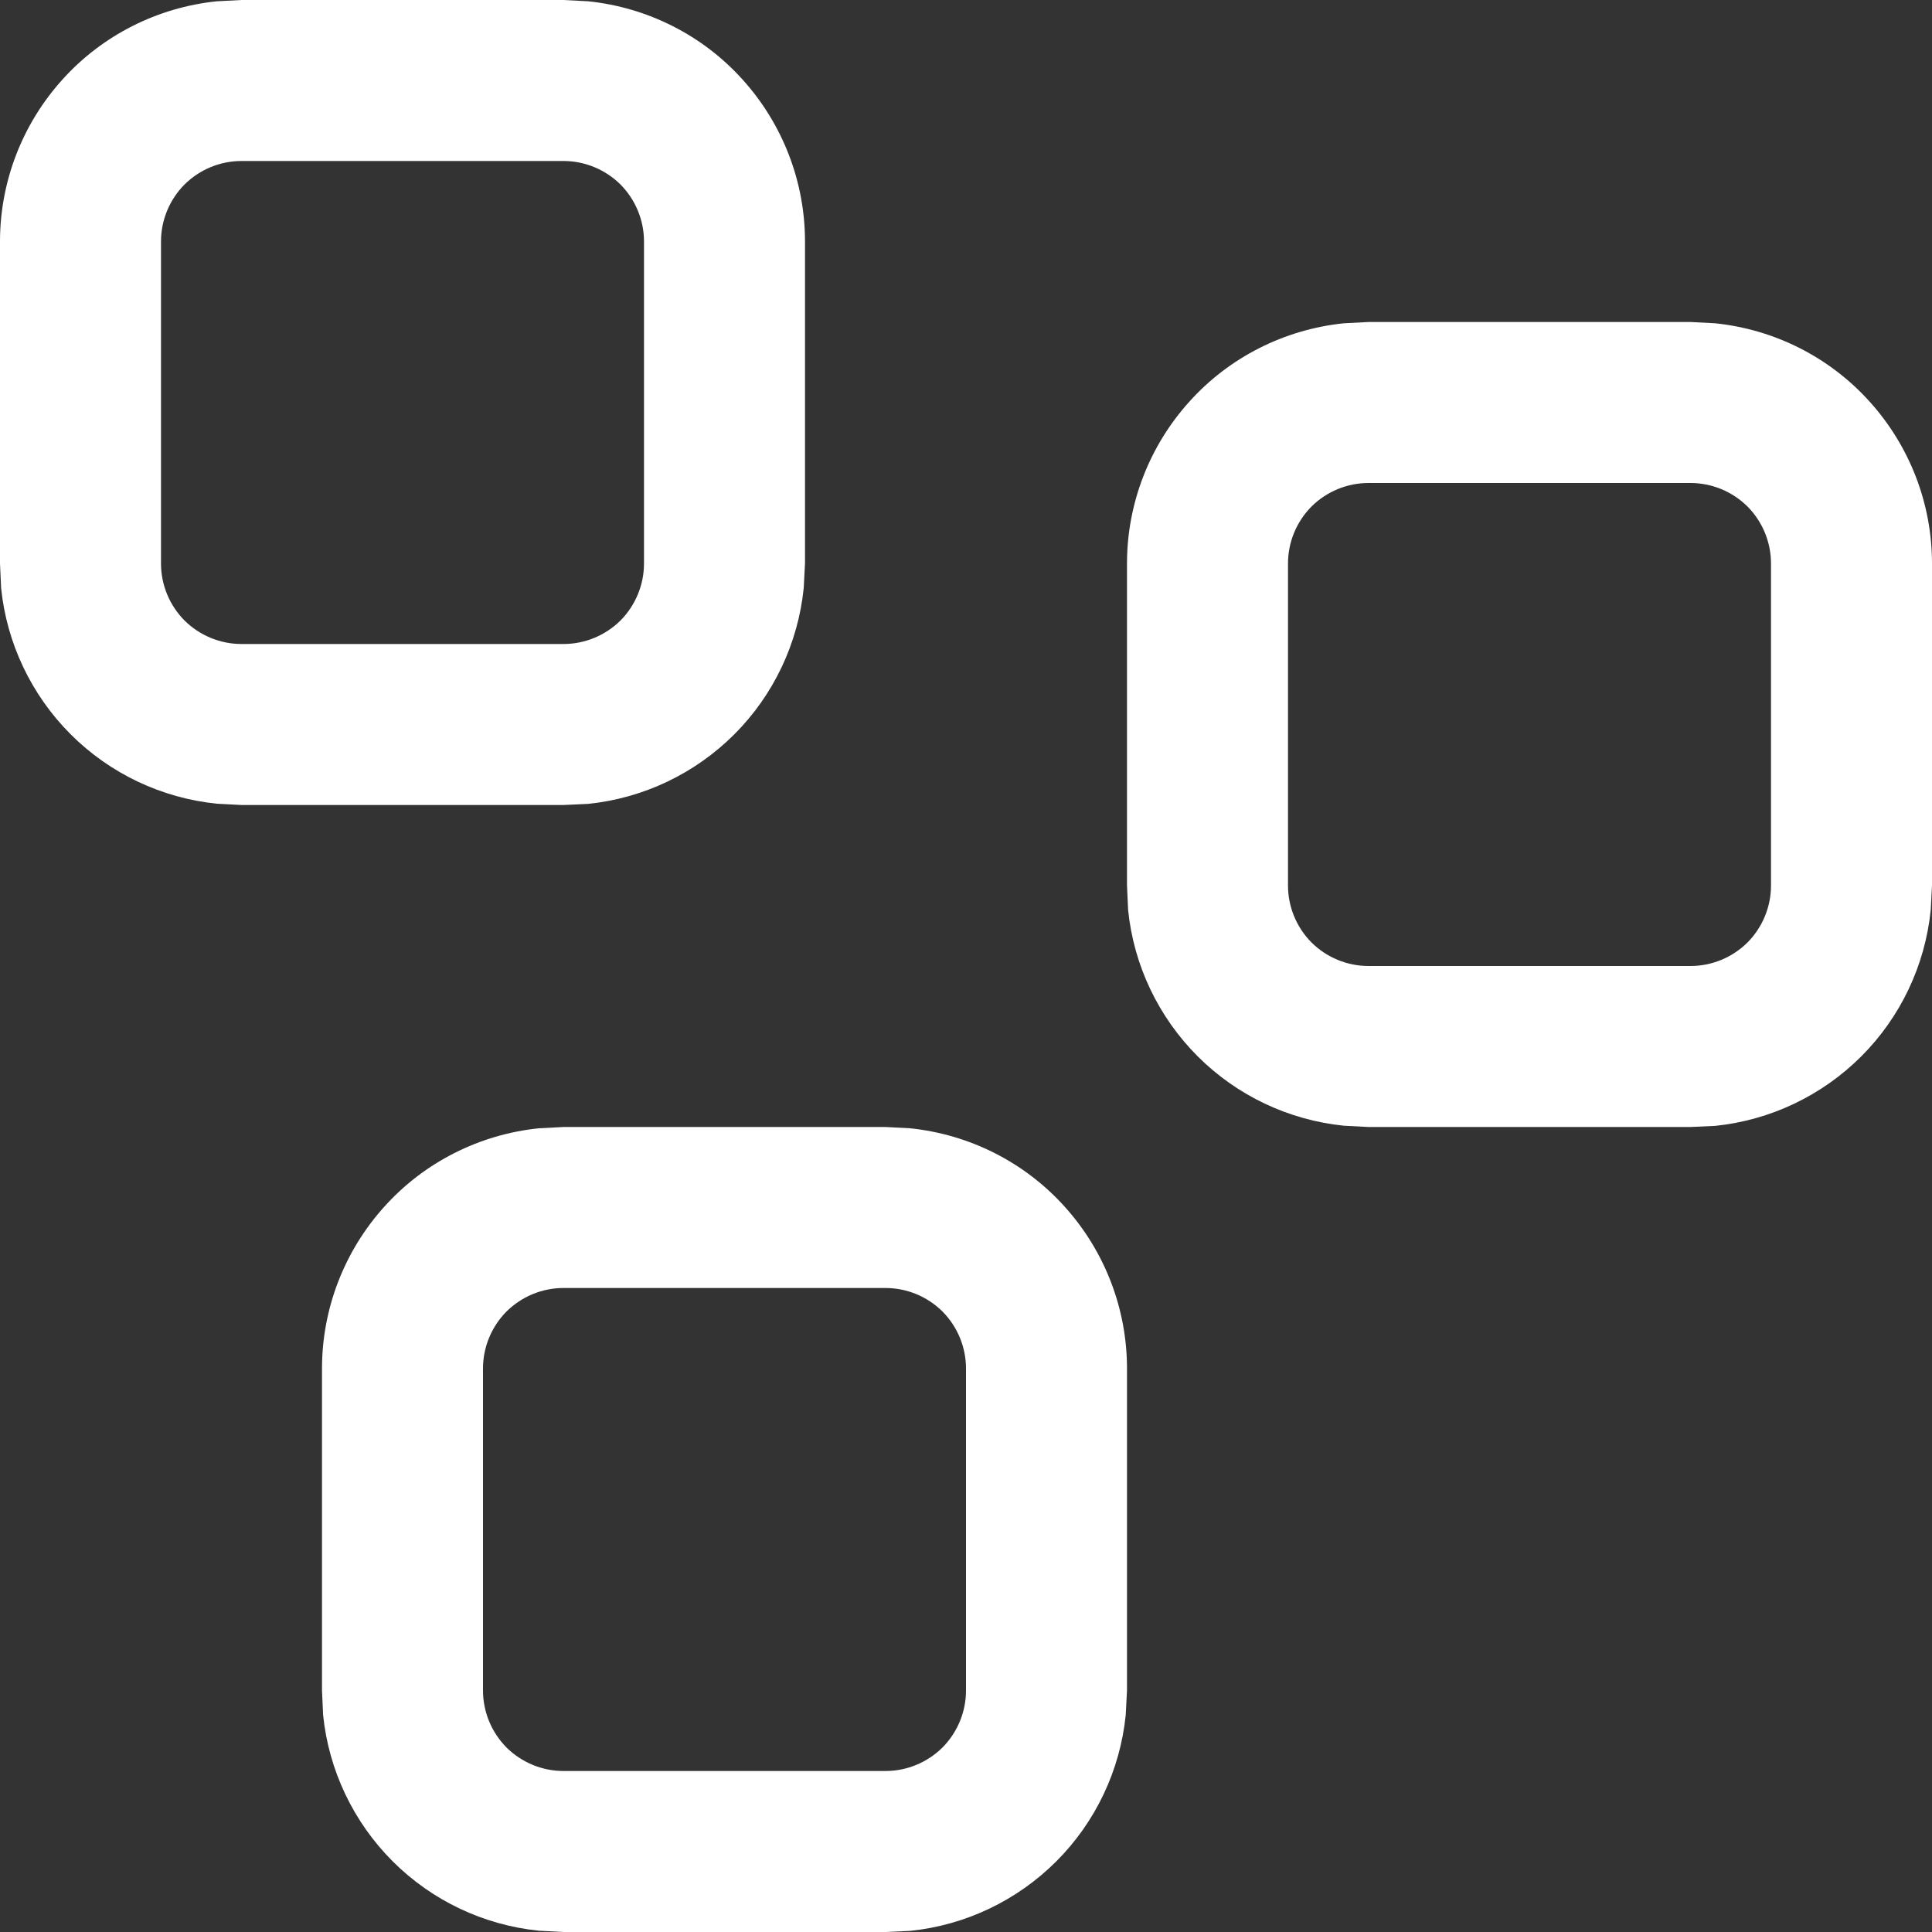 <svg width="12" height="12" viewBox="0 0 12 12" fill="none" xmlns="http://www.w3.org/2000/svg">
<rect x="0" y="0" width="12" height="12" fill="#333333" stroke="none"/>
<path d="M5.653 7.008C6.022 7.046 6.365 7.219 6.613 7.495C6.862 7.771 7 8.129 7 8.5V10.5L6.992 10.653C6.957 10.996 6.805 11.317 6.561 11.561C6.317 11.805 5.996 11.958 5.653 11.993L5.5 12H3.5L3.347 11.992C3.004 11.957 2.683 11.805 2.439 11.561C2.195 11.317 2.042 10.996 2.007 10.653L2 10.5V8.5C2 8.129 2.138 7.771 2.387 7.495C2.635 7.219 2.978 7.046 3.347 7.008L3.5 7H5.5L5.653 7.008ZM3.5 8C3.367 8 3.24 8.053 3.146 8.146C3.053 8.24 3 8.367 3 8.5V10.5C3 10.633 3.053 10.76 3.146 10.854C3.24 10.947 3.367 11 3.5 11H5.5C5.633 11 5.76 10.947 5.854 10.854C5.947 10.76 6 10.633 6 10.5V8.5C6 8.367 5.947 8.24 5.854 8.146C5.76 8.053 5.633 8 5.5 8H3.5ZM10.653 2.008C11.022 2.046 11.365 2.219 11.613 2.495C11.862 2.771 12 3.129 12 3.5V5.5L11.992 5.653C11.957 5.996 11.805 6.317 11.561 6.561C11.317 6.805 10.996 6.958 10.653 6.993L10.5 7H8.5L8.347 6.992C8.004 6.957 7.683 6.805 7.439 6.561C7.195 6.317 7.042 5.996 7.007 5.653L7 5.5V3.5C7 3.129 7.138 2.771 7.387 2.495C7.635 2.219 7.978 2.046 8.347 2.008L8.5 2H10.5L10.653 2.008ZM8.5 3C8.367 3 8.24 3.053 8.146 3.146C8.053 3.24 8 3.367 8 3.5V5.5C8 5.633 8.053 5.76 8.146 5.854C8.24 5.947 8.367 6 8.5 6H10.5C10.633 6 10.76 5.947 10.854 5.854C10.947 5.76 11 5.633 11 5.5V3.5C11 3.367 10.947 3.24 10.854 3.146C10.76 3.053 10.633 3 10.5 3H8.5ZM3.653 0.008C4.022 0.046 4.365 0.219 4.613 0.495C4.862 0.771 5 1.129 5 1.5V3.5L4.992 3.653C4.957 3.996 4.805 4.317 4.561 4.561C4.317 4.805 3.996 4.958 3.653 4.993L3.5 5H1.5L1.347 4.992C1.004 4.957 0.683 4.805 0.439 4.561C0.195 4.317 0.042 3.996 0.007 3.653L0 3.5V1.5C4.37148e-05 1.129 0.138 0.771 0.387 0.495C0.635 0.219 0.978 0.046 1.347 0.008L1.5 0H3.5L3.653 0.008ZM1.5 1C1.367 1 1.24 1.053 1.146 1.146C1.053 1.24 1 1.367 1 1.5V3.5C1 3.633 1.053 3.76 1.146 3.854C1.24 3.947 1.367 4 1.5 4H3.5C3.633 4 3.76 3.947 3.854 3.854C3.947 3.76 4 3.633 4 3.5V1.5C4 1.367 3.947 1.24 3.854 1.146C3.76 1.053 3.633 1 3.5 1H1.5Z" data-svg-property="fill"  fill="white"/>
</svg>
